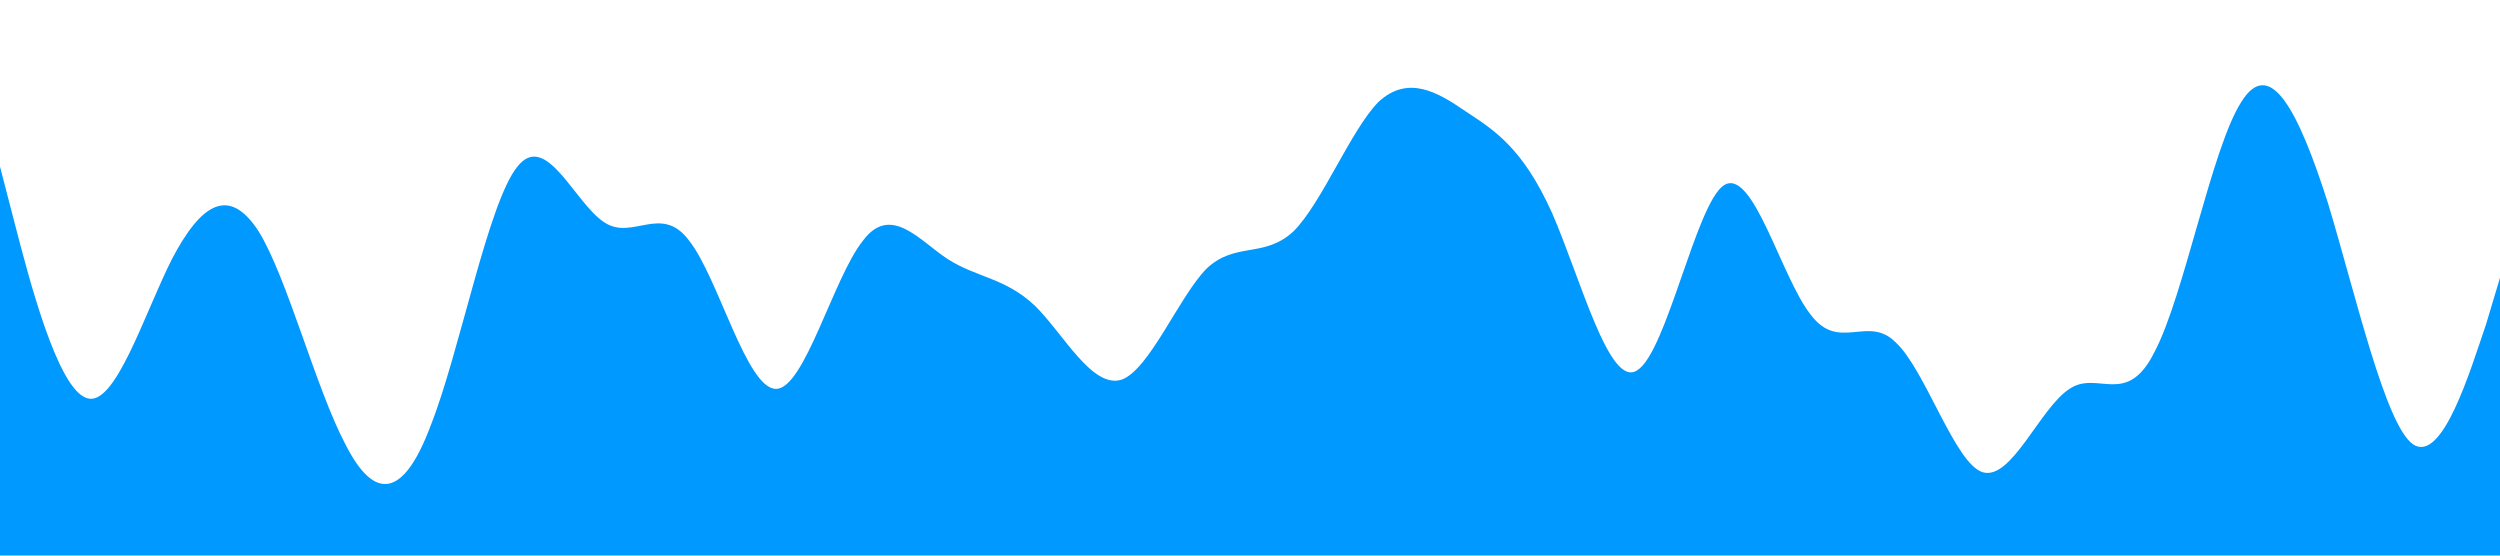 <?xml version="1.0" standalone="no"?><svg xmlns="http://www.w3.org/2000/svg" viewBox="0 0 1440 320"><path fill="#0099ff" fill-opacity="3.9" d="M0,96L8.3,128C16.6,160,33,224,50,229.3C66.2,235,83,181,99,149.3C115.9,117,132,107,149,133.3C165.5,160,182,224,199,256C215.2,288,232,288,248,245.3C264.8,203,281,117,298,96C314.5,75,331,117,348,128C364.1,139,381,117,397,138.7C413.8,160,430,224,447,224C463.4,224,480,160,497,138.7C513.1,117,530,139,546,149.3C562.8,160,579,160,596,176C612.4,192,629,224,646,218.7C662.1,213,679,171,695,154.7C711.7,139,728,149,745,133.3C761.4,117,778,75,794,58.7C811,43,828,53,844,64C860.7,75,877,85,894,122.7C910.3,160,927,224,943,213.3C960,203,977,117,993,106.7C1009.7,96,1026,160,1043,181.3C1059.3,203,1076,181,1092,197.3C1109,213,1126,267,1142,272C1158.6,277,1175,235,1192,224C1208.3,213,1225,235,1241,202.7C1257.9,171,1274,85,1291,58.7C1307.6,32,1324,64,1341,117.3C1357.2,171,1374,245,1390,256C1406.9,267,1423,213,1432,186.7L1440,160L1440,320L1431.7,320C1423.4,320,1407,320,1390,320C1373.8,320,1357,320,1341,320C1324.1,320,1308,320,1291,320C1274.5,320,1258,320,1241,320C1224.8,320,1208,320,1192,320C1175.2,320,1159,320,1142,320C1125.5,320,1109,320,1092,320C1075.9,320,1059,320,1043,320C1026.2,320,1010,320,993,320C976.6,320,960,320,943,320C926.9,320,910,320,894,320C877.2,320,861,320,844,320C827.6,320,811,320,794,320C777.9,320,761,320,745,320C728.3,320,712,320,695,320C678.6,320,662,320,646,320C629,320,612,320,596,320C579.3,320,563,320,546,320C529.7,320,513,320,497,320C480,320,463,320,447,320C430.3,320,414,320,397,320C380.7,320,364,320,348,320C331,320,314,320,298,320C281.4,320,265,320,248,320C231.7,320,215,320,199,320C182.1,320,166,320,149,320C132.4,320,116,320,99,320C82.8,320,66,320,50,320C33.1,320,17,320,8,320L0,320Z"></path></svg>